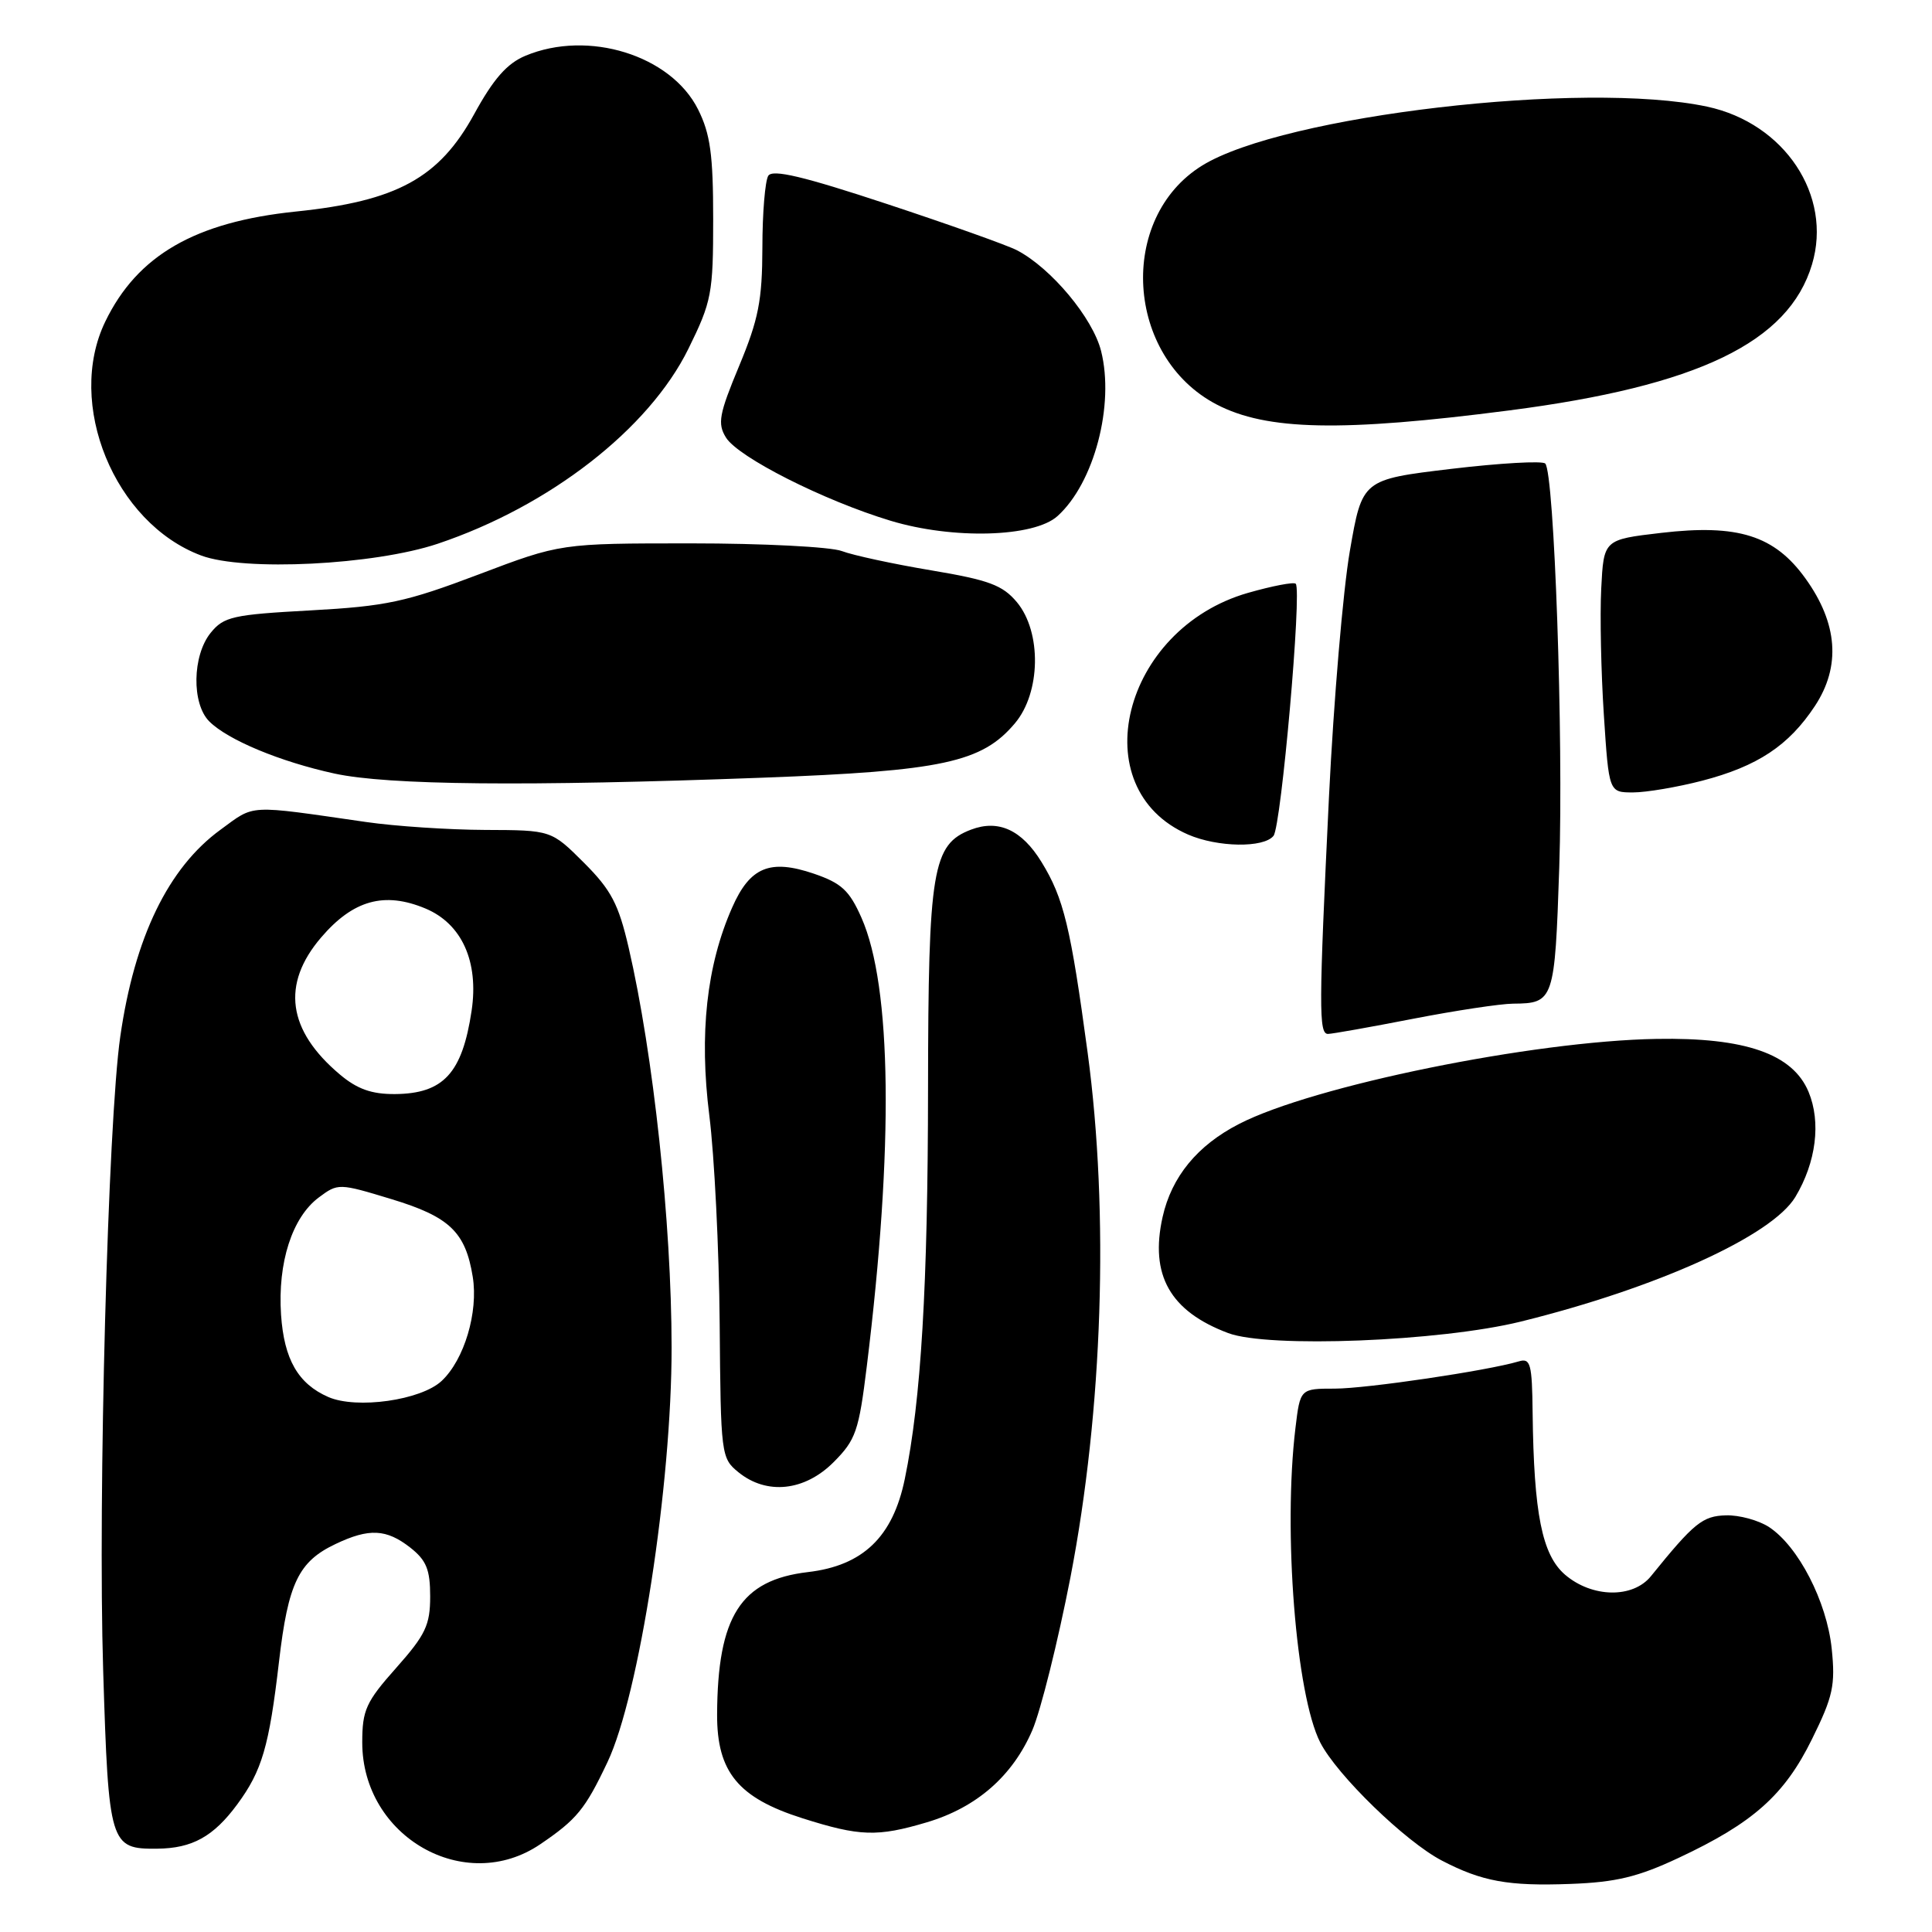 <?xml version="1.0" encoding="UTF-8" standalone="no"?>
<!DOCTYPE svg PUBLIC "-//W3C//DTD SVG 1.1//EN" "http://www.w3.org/Graphics/SVG/1.1/DTD/svg11.dtd" >
<svg xmlns="http://www.w3.org/2000/svg" xmlns:xlink="http://www.w3.org/1999/xlink" version="1.1" viewBox="0 0 256 256">
 <g >
 <path fill="currentColor"
d=" M 222.42 246.18 C 232.29 241.56 236.45 237.86 240.10 230.44 C 242.89 224.79 243.21 223.31 242.71 218.45 C 242.06 212.21 238.29 204.89 234.40 202.34 C 233.02 201.44 230.45 200.74 228.70 200.79 C 225.59 200.88 224.48 201.78 218.76 208.85 C 216.36 211.82 210.95 211.72 207.37 208.65 C 204.33 206.02 203.24 200.58 203.08 187.18 C 203.01 180.70 202.80 179.92 201.25 180.39 C 197.09 181.63 181.11 183.99 176.89 184.00 C 172.28 184.00 172.28 184.00 171.65 189.25 C 170.01 202.91 171.72 224.58 174.94 230.89 C 177.15 235.21 186.23 244.03 191.06 246.54 C 196.36 249.30 199.85 249.94 208.08 249.63 C 214.11 249.41 217.03 248.71 222.42 246.18 Z  M 71.59 244.37 C 76.42 241.09 77.53 239.75 80.49 233.50 C 84.69 224.66 89.01 196.69 88.99 178.51 C 88.98 162.03 86.57 139.66 83.30 125.57 C 81.96 119.79 80.99 117.93 77.38 114.32 C 73.05 110.00 73.05 110.00 64.28 109.97 C 59.45 109.95 52.35 109.48 48.50 108.92 C 32.60 106.63 33.85 106.56 29.22 109.94 C 22.30 114.98 17.83 124.19 15.94 137.33 C 14.30 148.65 12.96 198.45 13.67 221.34 C 14.39 244.46 14.56 245.02 20.82 244.96 C 25.47 244.92 28.29 243.36 31.45 239.07 C 34.72 234.63 35.66 231.42 36.97 220.17 C 38.18 209.77 39.56 206.91 44.46 204.59 C 48.91 202.47 51.20 202.59 54.37 205.07 C 56.50 206.75 57.00 207.98 57.00 211.54 C 57.00 215.33 56.38 216.63 52.50 221.00 C 48.49 225.51 48.00 226.59 48.00 230.89 C 48.00 243.38 61.60 251.16 71.59 244.37 Z  M 122.83 241.46 C 129.41 239.50 134.18 235.33 136.79 229.26 C 137.91 226.64 140.18 217.53 141.84 209.00 C 146.12 186.85 146.98 160.74 144.12 139.50 C 141.87 122.84 140.95 119.01 138.01 114.23 C 135.40 109.97 132.31 108.55 128.67 109.93 C 123.55 111.88 123.00 115.18 122.97 144.22 C 122.95 170.35 122.05 185.53 119.89 195.97 C 118.31 203.65 114.35 207.46 107.05 208.31 C 98.14 209.36 95.08 214.17 95.02 227.17 C 94.99 234.80 97.82 238.23 106.33 240.93 C 113.93 243.34 116.24 243.42 122.83 241.46 Z  M 110.45 193.75 C 113.40 190.79 113.80 189.65 114.86 181.00 C 118.43 152.01 118.17 130.70 114.15 121.61 C 112.55 117.99 111.50 117.02 107.85 115.77 C 102.03 113.79 99.38 114.88 97.02 120.24 C 93.62 127.93 92.63 137.01 93.99 147.82 C 94.66 153.14 95.28 165.53 95.36 175.34 C 95.50 192.80 95.55 193.22 97.86 195.09 C 101.60 198.12 106.61 197.59 110.45 193.75 Z  M 201.50 175.12 C 219.59 170.65 234.78 163.76 237.89 158.61 C 240.65 154.01 241.32 148.70 239.64 144.67 C 237.54 139.64 231.24 137.45 219.50 137.66 C 203.09 137.94 174.01 143.87 164.18 148.93 C 158.66 151.76 155.24 155.93 154.05 161.26 C 152.33 168.95 155.04 173.75 162.74 176.64 C 168.07 178.65 190.83 177.75 201.50 175.12 Z  M 187.21 135.00 C 192.87 133.90 198.85 133.00 200.50 132.99 C 205.90 132.95 206.02 132.59 206.61 114.92 C 207.18 97.84 205.95 62.62 204.75 61.42 C 204.37 61.04 198.76 61.36 192.28 62.13 C 180.50 63.54 180.50 63.54 178.86 73.02 C 177.96 78.23 176.72 92.85 176.10 105.50 C 174.75 133.49 174.73 137.00 175.96 137.00 C 176.50 137.00 181.56 136.10 187.21 135.00 Z  M 168.75 110.75 C 169.77 109.46 172.53 78.19 171.69 77.35 C 171.43 77.09 168.58 77.64 165.36 78.56 C 148.69 83.35 143.44 104.49 157.42 110.58 C 161.33 112.28 167.46 112.38 168.75 110.75 Z  M 225.54 103.45 C 232.88 101.54 237.02 98.80 240.49 93.54 C 243.94 88.30 243.52 82.61 239.24 76.66 C 235.14 70.95 230.29 69.42 220.11 70.61 C 212.50 71.50 212.50 71.50 212.17 78.00 C 211.99 81.58 212.15 89.11 212.52 94.75 C 213.19 105.00 213.19 105.00 216.39 105.00 C 218.14 105.00 222.26 104.30 225.54 103.45 Z  M 101.00 103.05 C 124.88 102.16 130.12 101.03 134.49 95.83 C 137.91 91.77 138.04 83.76 134.75 79.80 C 132.85 77.53 131.06 76.86 123.37 75.57 C 118.35 74.73 113.03 73.58 111.55 73.02 C 110.08 72.46 101.09 72.00 91.58 72.00 C 74.28 72.00 74.28 72.00 63.39 76.13 C 53.77 79.77 51.18 80.33 41.16 80.88 C 30.84 81.44 29.65 81.71 27.91 83.86 C 25.48 86.87 25.38 93.24 27.73 95.59 C 30.19 98.05 37.12 100.93 44.32 102.50 C 51.42 104.04 69.65 104.22 101.00 103.05 Z  M 58.00 72.05 C 72.83 67.07 85.99 56.84 91.22 46.21 C 94.30 39.95 94.50 38.89 94.50 29.02 C 94.50 20.50 94.12 17.74 92.50 14.50 C 88.91 7.32 77.94 3.91 69.62 7.39 C 67.18 8.41 65.39 10.44 62.82 15.14 C 58.18 23.59 52.60 26.65 39.21 28.03 C 25.85 29.41 18.20 33.83 13.95 42.61 C 8.68 53.49 15.16 69.31 26.66 73.61 C 32.33 75.73 49.58 74.87 58.00 72.05 Z  M 140.13 68.38 C 144.98 64.00 147.70 53.67 145.90 46.51 C 144.80 42.14 139.31 35.55 134.77 33.17 C 133.52 32.51 125.76 29.75 117.53 27.03 C 106.46 23.37 102.37 22.40 101.80 23.29 C 101.38 23.96 101.02 28.24 101.02 32.82 C 101.00 39.81 100.51 42.31 97.94 48.49 C 95.28 54.88 95.05 56.12 96.19 57.97 C 97.79 60.58 109.16 66.33 118.00 69.00 C 126.26 71.50 137.02 71.20 140.13 68.38 Z  M 200.00 54.38 C 224.99 51.15 237.02 45.35 240.10 35.04 C 242.84 25.91 236.46 16.32 226.20 14.13 C 209.86 10.65 170.06 15.29 159.30 21.93 C 148.03 28.90 149.13 47.28 161.20 53.59 C 167.83 57.05 177.76 57.26 200.00 54.38 Z  M 43.50 185.11 C 39.50 183.36 37.64 180.12 37.24 174.21 C 36.78 167.30 38.71 161.31 42.24 158.67 C 44.79 156.77 44.89 156.77 51.90 158.90 C 59.57 161.23 61.68 163.25 62.64 169.18 C 63.40 173.86 61.52 180.17 58.52 182.98 C 55.79 185.54 47.26 186.75 43.50 185.11 Z  M 45.04 142.38 C 38.09 136.53 37.25 130.41 42.55 124.22 C 46.79 119.26 50.93 118.11 56.37 120.38 C 61.20 122.40 63.46 127.42 62.49 133.93 C 61.25 142.21 58.76 144.92 52.33 144.97 C 49.25 144.99 47.33 144.31 45.04 142.38 Z "/>
</g>
</svg>